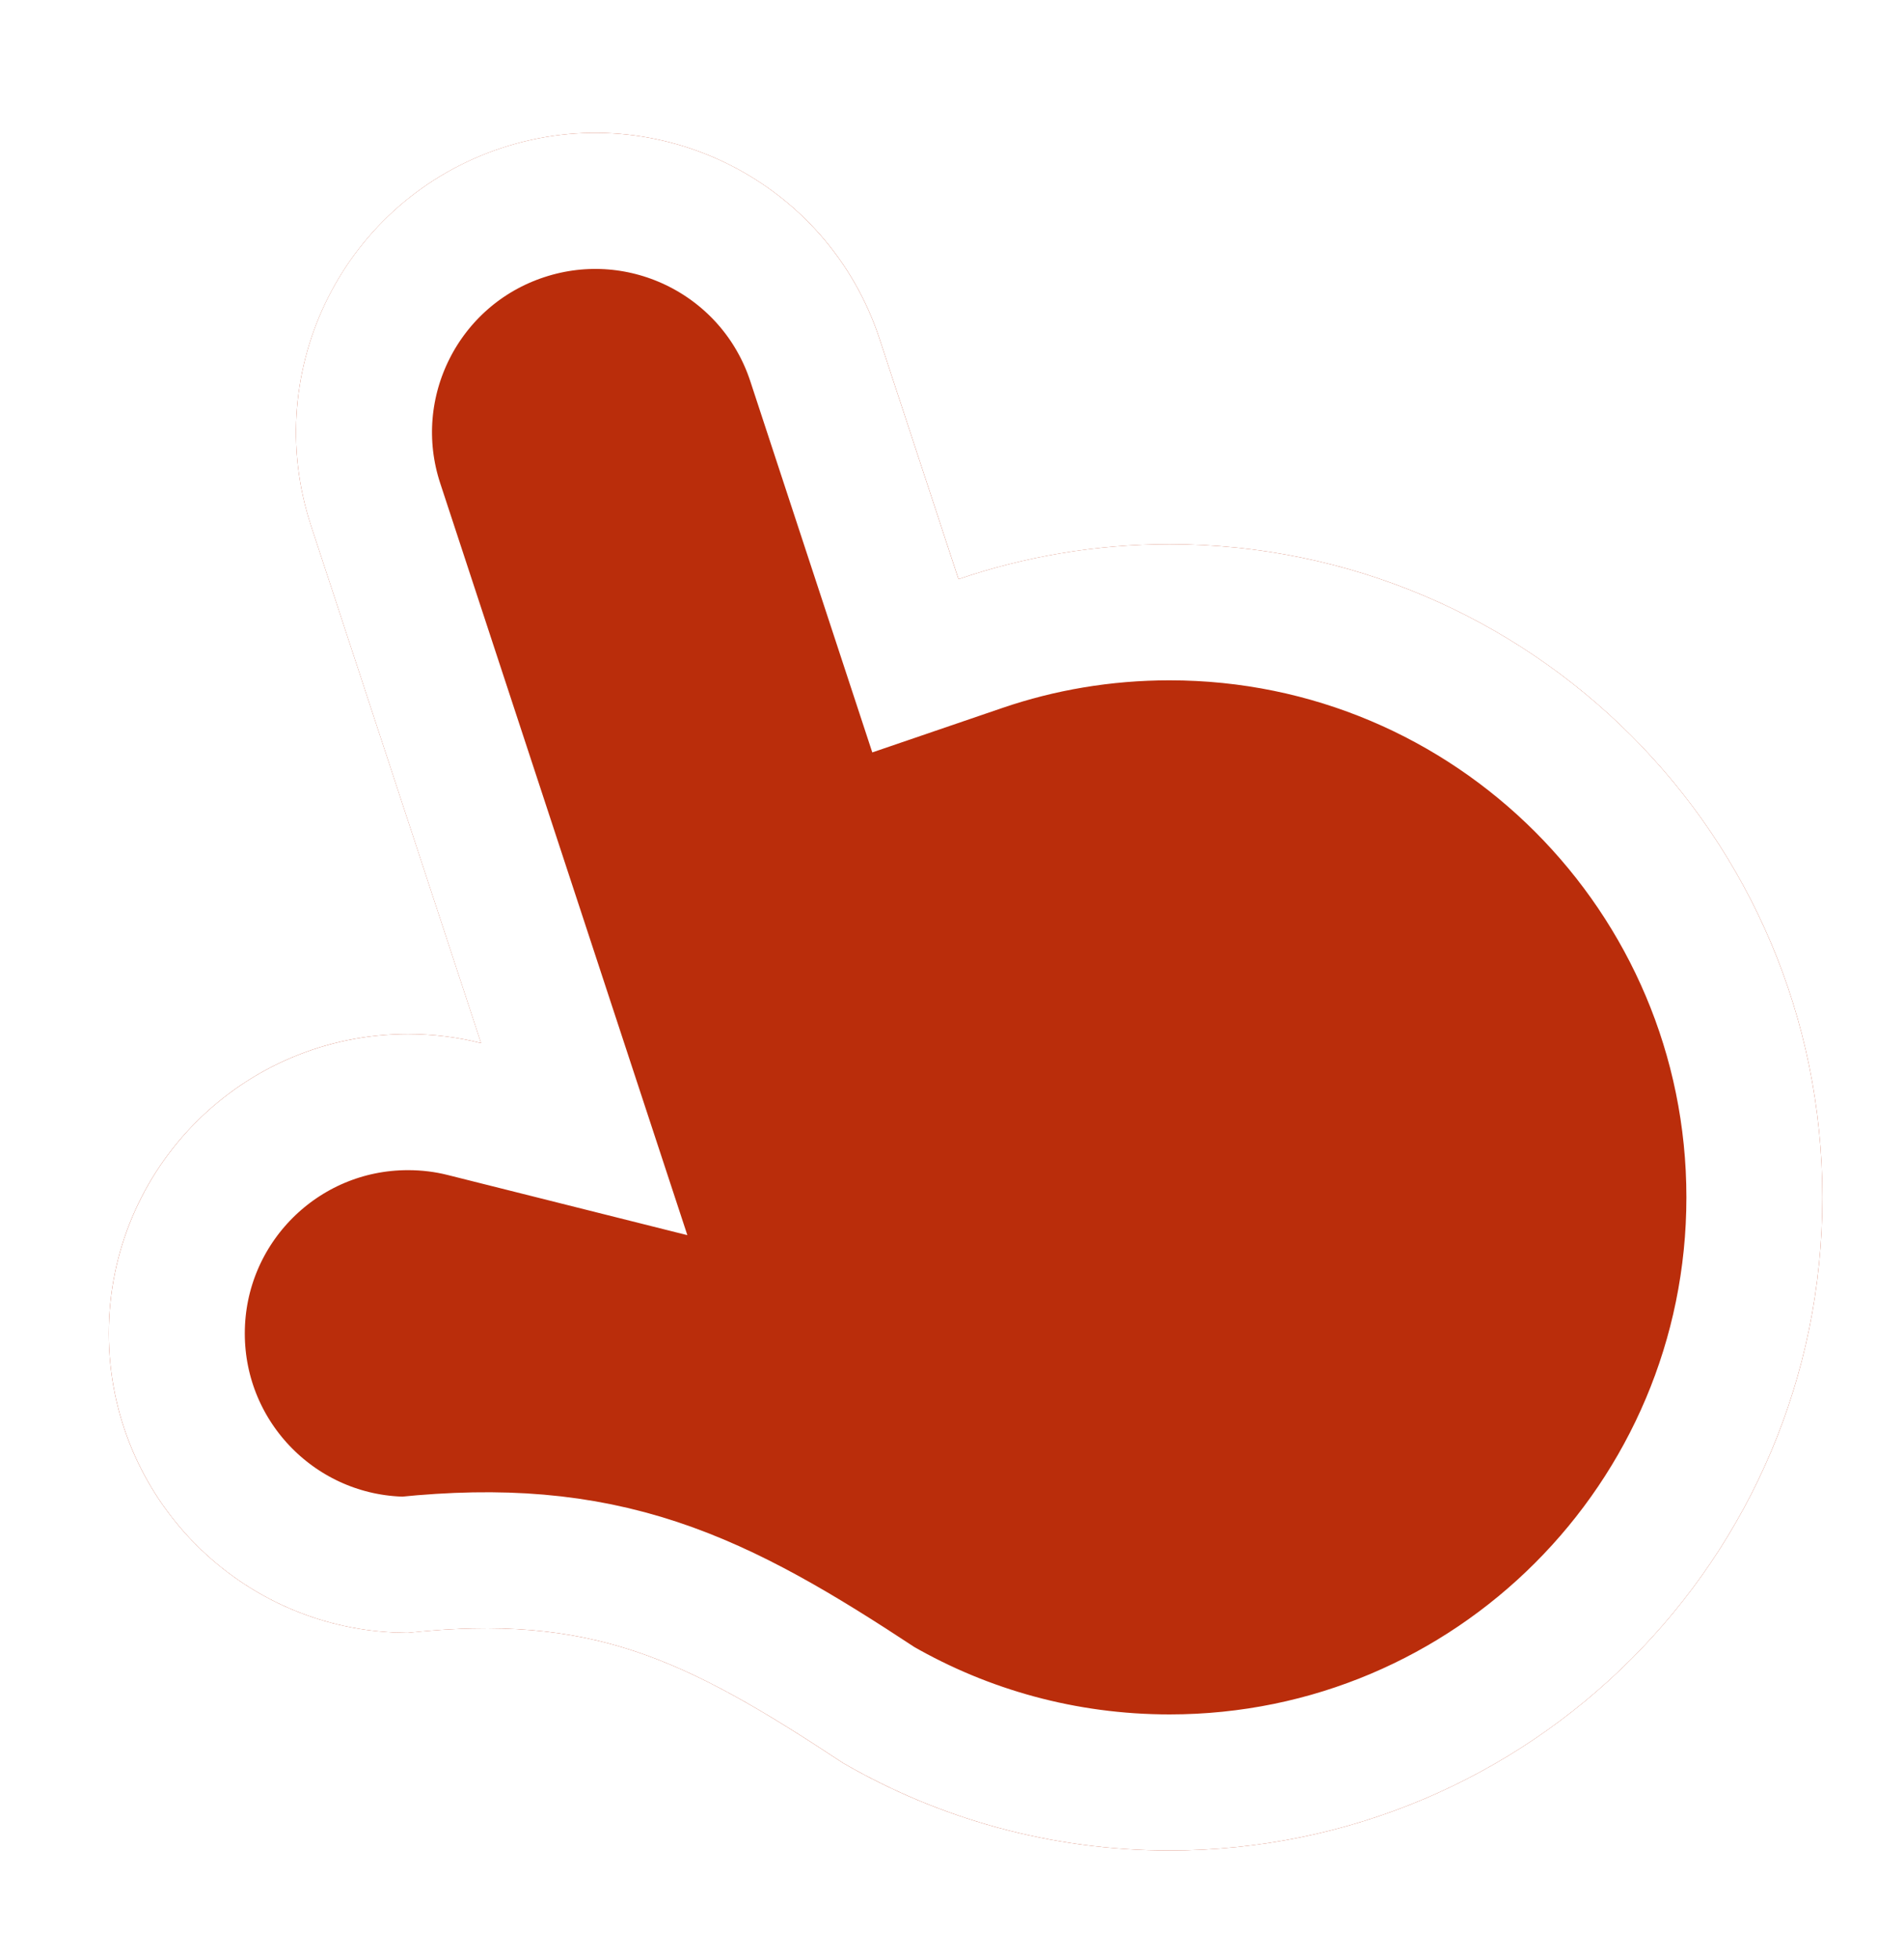<svg width="35" height="36" viewBox="0 0 35 36" fill="none" xmlns="http://www.w3.org/2000/svg">
<g filter="url(#filter0_d_27_160)">
<path d="M21.5 33C28.127 33 33.5 27.627 33.5 21C33.5 14.373 28.127 9 21.5 9C20.142 9 18.837 9.226 17.62 9.641L16.168 5.225C15.219 2.339 12.11 0.769 9.225 1.718C6.339 2.667 4.769 5.775 5.718 8.661L8.843 18.165C8.413 18.057 7.963 18 7.5 18C4.462 18 2 20.462 2 23.5C2 26.538 4.462 29 7.5 29C10.867 28.643 12.564 29.457 15.5 31.395C17.265 32.416 19.314 33 21.5 33Z" fill="#BA2D0B"/>
<path d="M16.432 10.032L16.827 11.233L18.024 10.824C19.112 10.452 20.281 10.25 21.5 10.25C27.437 10.25 32.25 15.063 32.25 21C32.25 26.937 27.437 31.75 21.5 31.75C19.553 31.75 17.73 31.233 16.157 30.33C14.696 29.367 13.427 28.604 12.055 28.15C10.655 27.687 9.224 27.567 7.439 27.75C5.12 27.717 3.25 25.827 3.25 23.5C3.25 21.153 5.153 19.25 7.5 19.25C7.86 19.25 8.208 19.294 8.539 19.378L10.739 19.93L10.03 17.775L6.905 8.27C6.172 6.04 7.385 3.638 9.615 2.905C11.845 2.172 14.247 3.385 14.98 5.615L16.432 10.032Z" stroke="white" stroke-width="2.5"/>
</g>
<defs>
<filter id="filter0_d_27_160" x="0.5" y="0.941" width="34.5" height="34.559" filterUnits="userSpaceOnUse" color-interpolation-filters="sRGB">
<feFlood flood-opacity="0" result="BackgroundImageFix"/>
<feColorMatrix in="SourceAlpha" type="matrix" values="0 0 0 0 0 0 0 0 0 0 0 0 0 0 0 0 0 0 127 0" result="hardAlpha"/>
<feOffset dy="1"/>
<feGaussianBlur stdDeviation="0.75"/>
<feComposite in2="hardAlpha" operator="out"/>
<feColorMatrix type="matrix" values="0 0 0 0 0 0 0 0 0 0 0 0 0 0 0 0 0 0 0.5 0"/>
<feBlend mode="normal" in2="BackgroundImageFix" result="effect1_dropShadow_27_160"/>
<feBlend mode="normal" in="SourceGraphic" in2="effect1_dropShadow_27_160" result="shape"/>
</filter>
</defs>
</svg>
